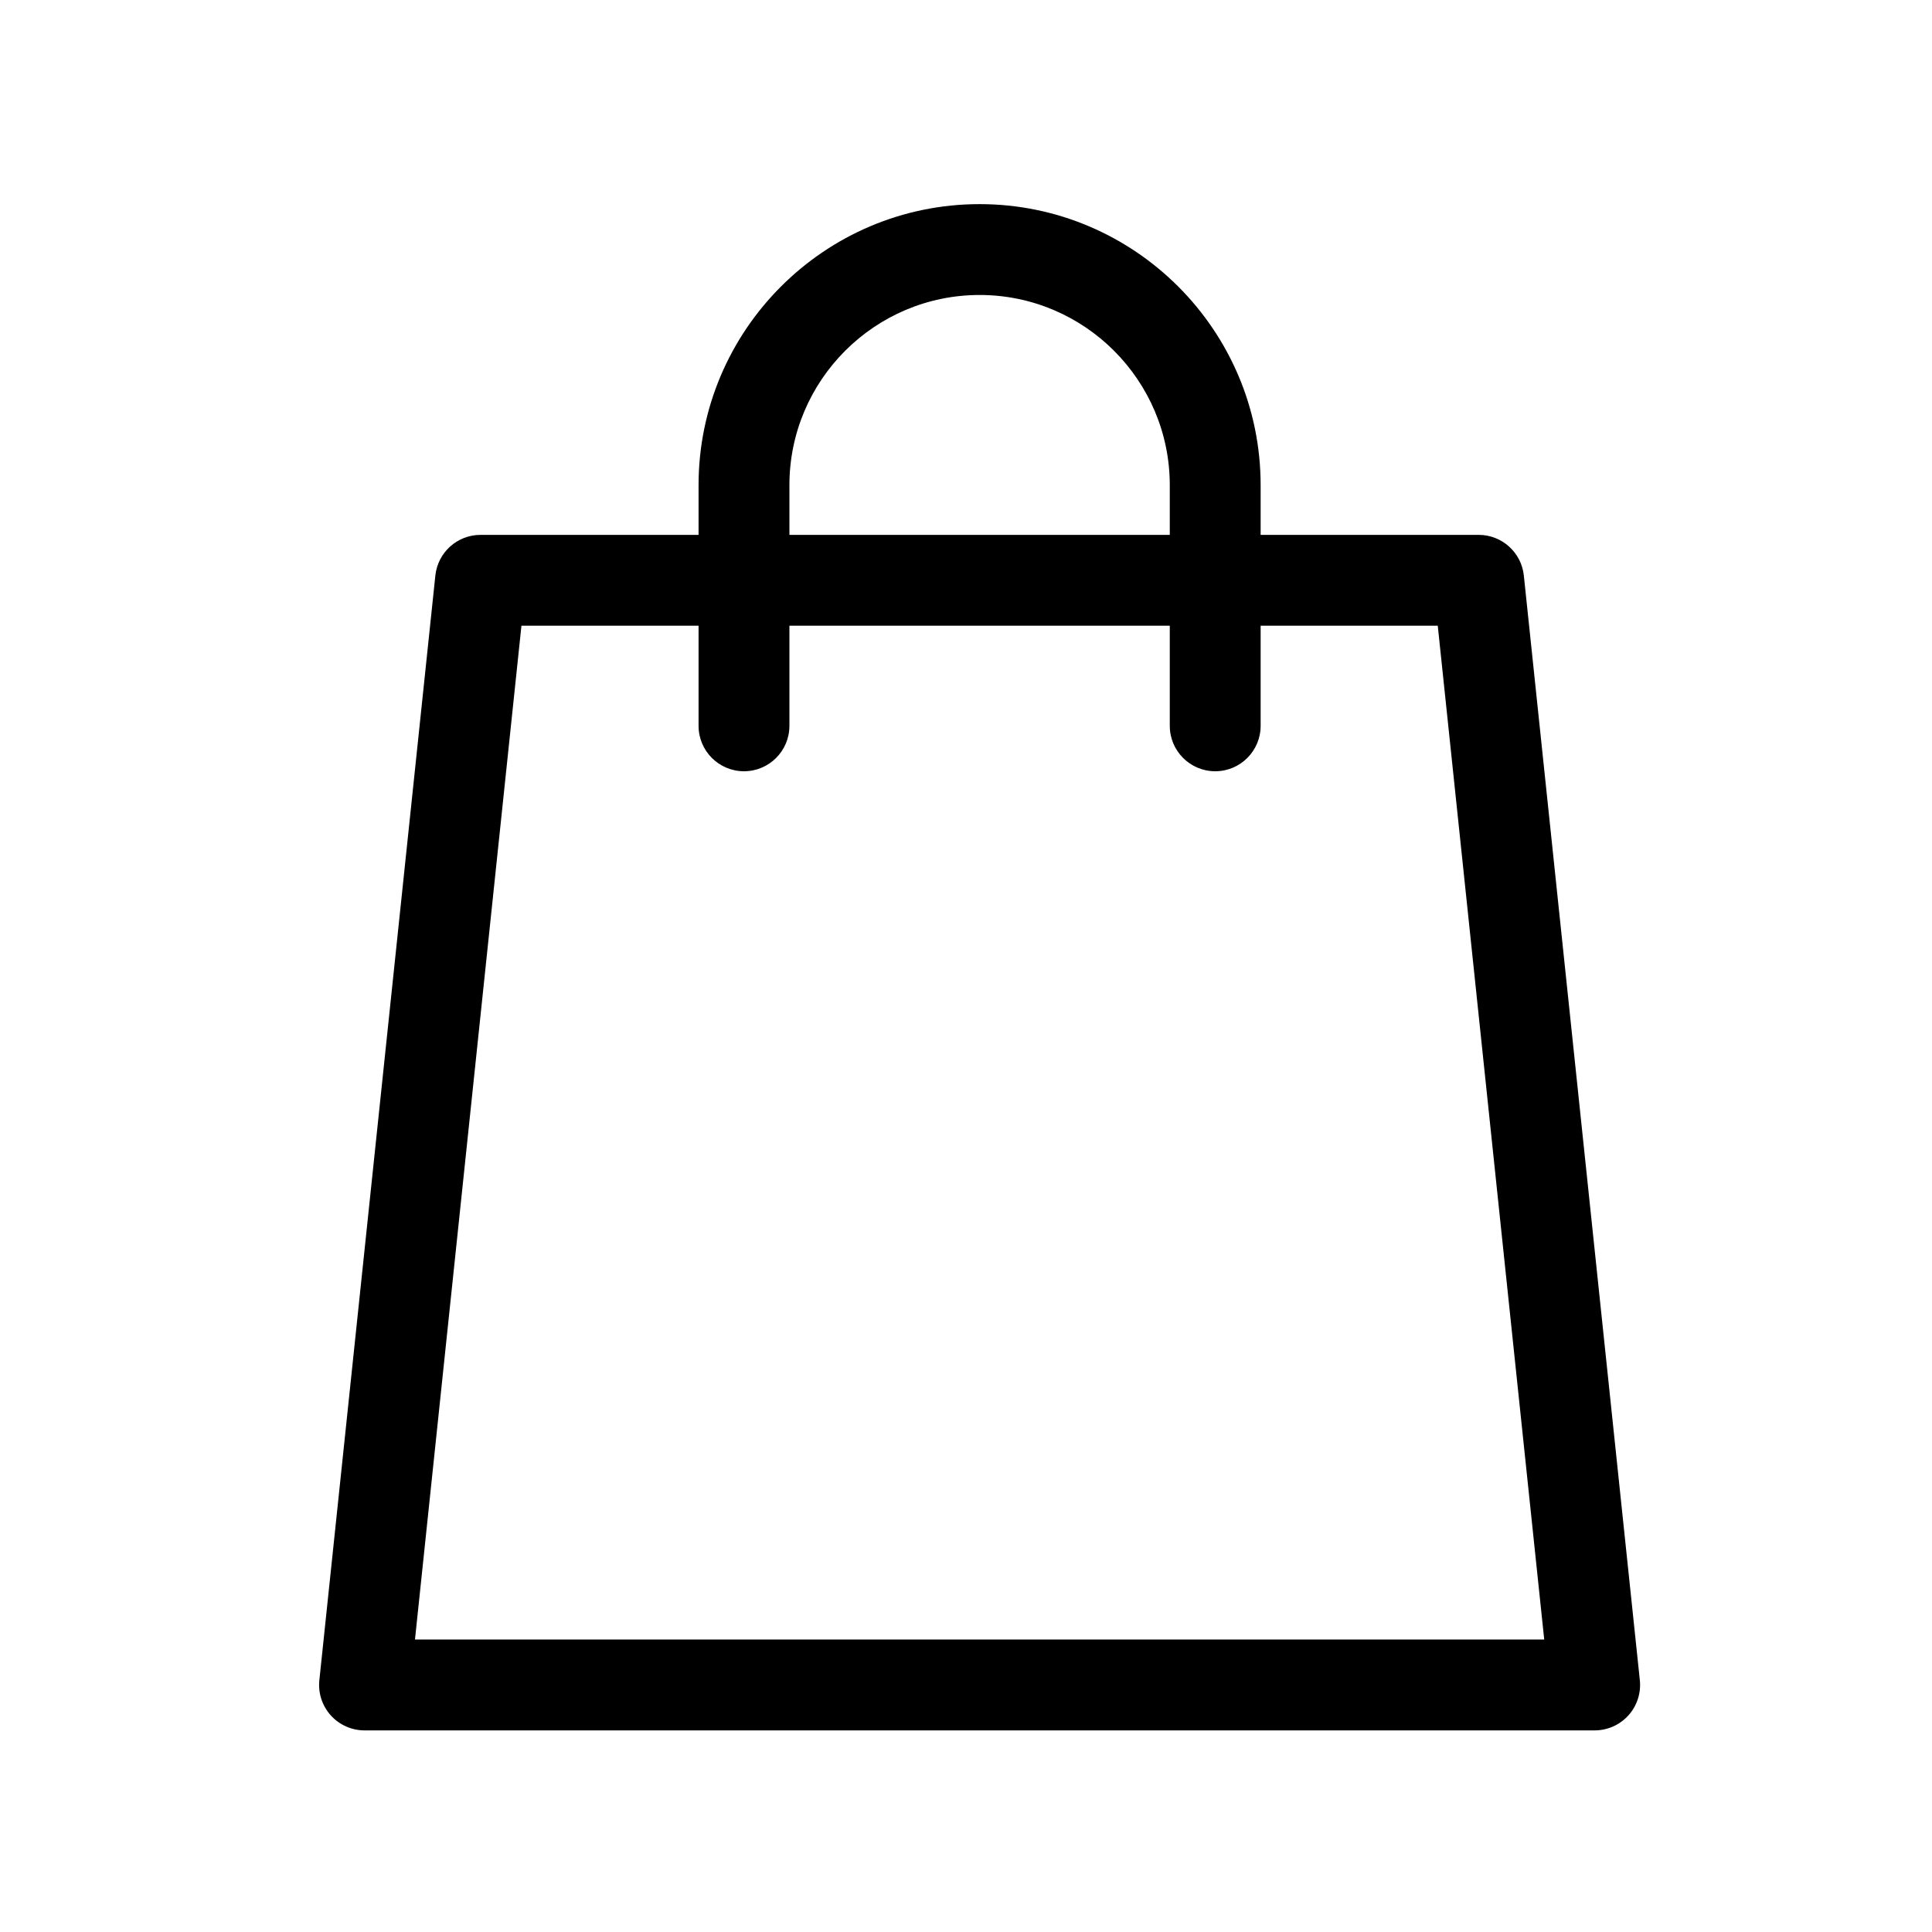 <svg xmlns="http://www.w3.org/2000/svg" height="512.001" width="512"><rect id="backgroundrect" width="100%" height="100%" x="0" y="0" fill="none" stroke="none"/><g class="currentLayer" style=""><title>Layer 1</title><path d="m434.575,445.278 l-30.742,-292.75 c-0.645,-6.129 -5.811,-10.782 -11.973,-10.782 h-57.78 v-13.174 c0,-41.064 -33.411,-74.475 -74.475,-74.475 c-41.067,0 -74.478,33.411 -74.478,74.475 v13.174 h-57.78 c-6.163,0 -11.328,4.654 -11.973,10.782 l-30.742,292.75 c-0.355,3.391 0.747,6.777 3.027,9.313 c2.284,2.534 5.536,3.981 8.946,3.981 h325.994 c3.413,0 6.666,-1.447 8.946,-3.981 c2.287,-2.537 3.385,-5.922 3.03,-9.313 zm-225.372,-316.706 c0,-27.789 22.61,-50.399 50.402,-50.399 c27.789,0 50.399,22.61 50.399,50.399 v13.174 h-100.801 zm-99.23,305.924 l28.214,-268.674 h46.94 v26.529 c0,6.647 5.391,12.038 12.038,12.038 s12.038,-5.391 12.038,-12.038 v-26.529 h100.801 v26.529 c0,6.647 5.391,12.038 12.038,12.038 c6.647,0 12.038,-5.391 12.038,-12.038 v-26.529 h46.94 l28.214,268.674 zm0,0 " id="svg_1" class=""/></g></svg>